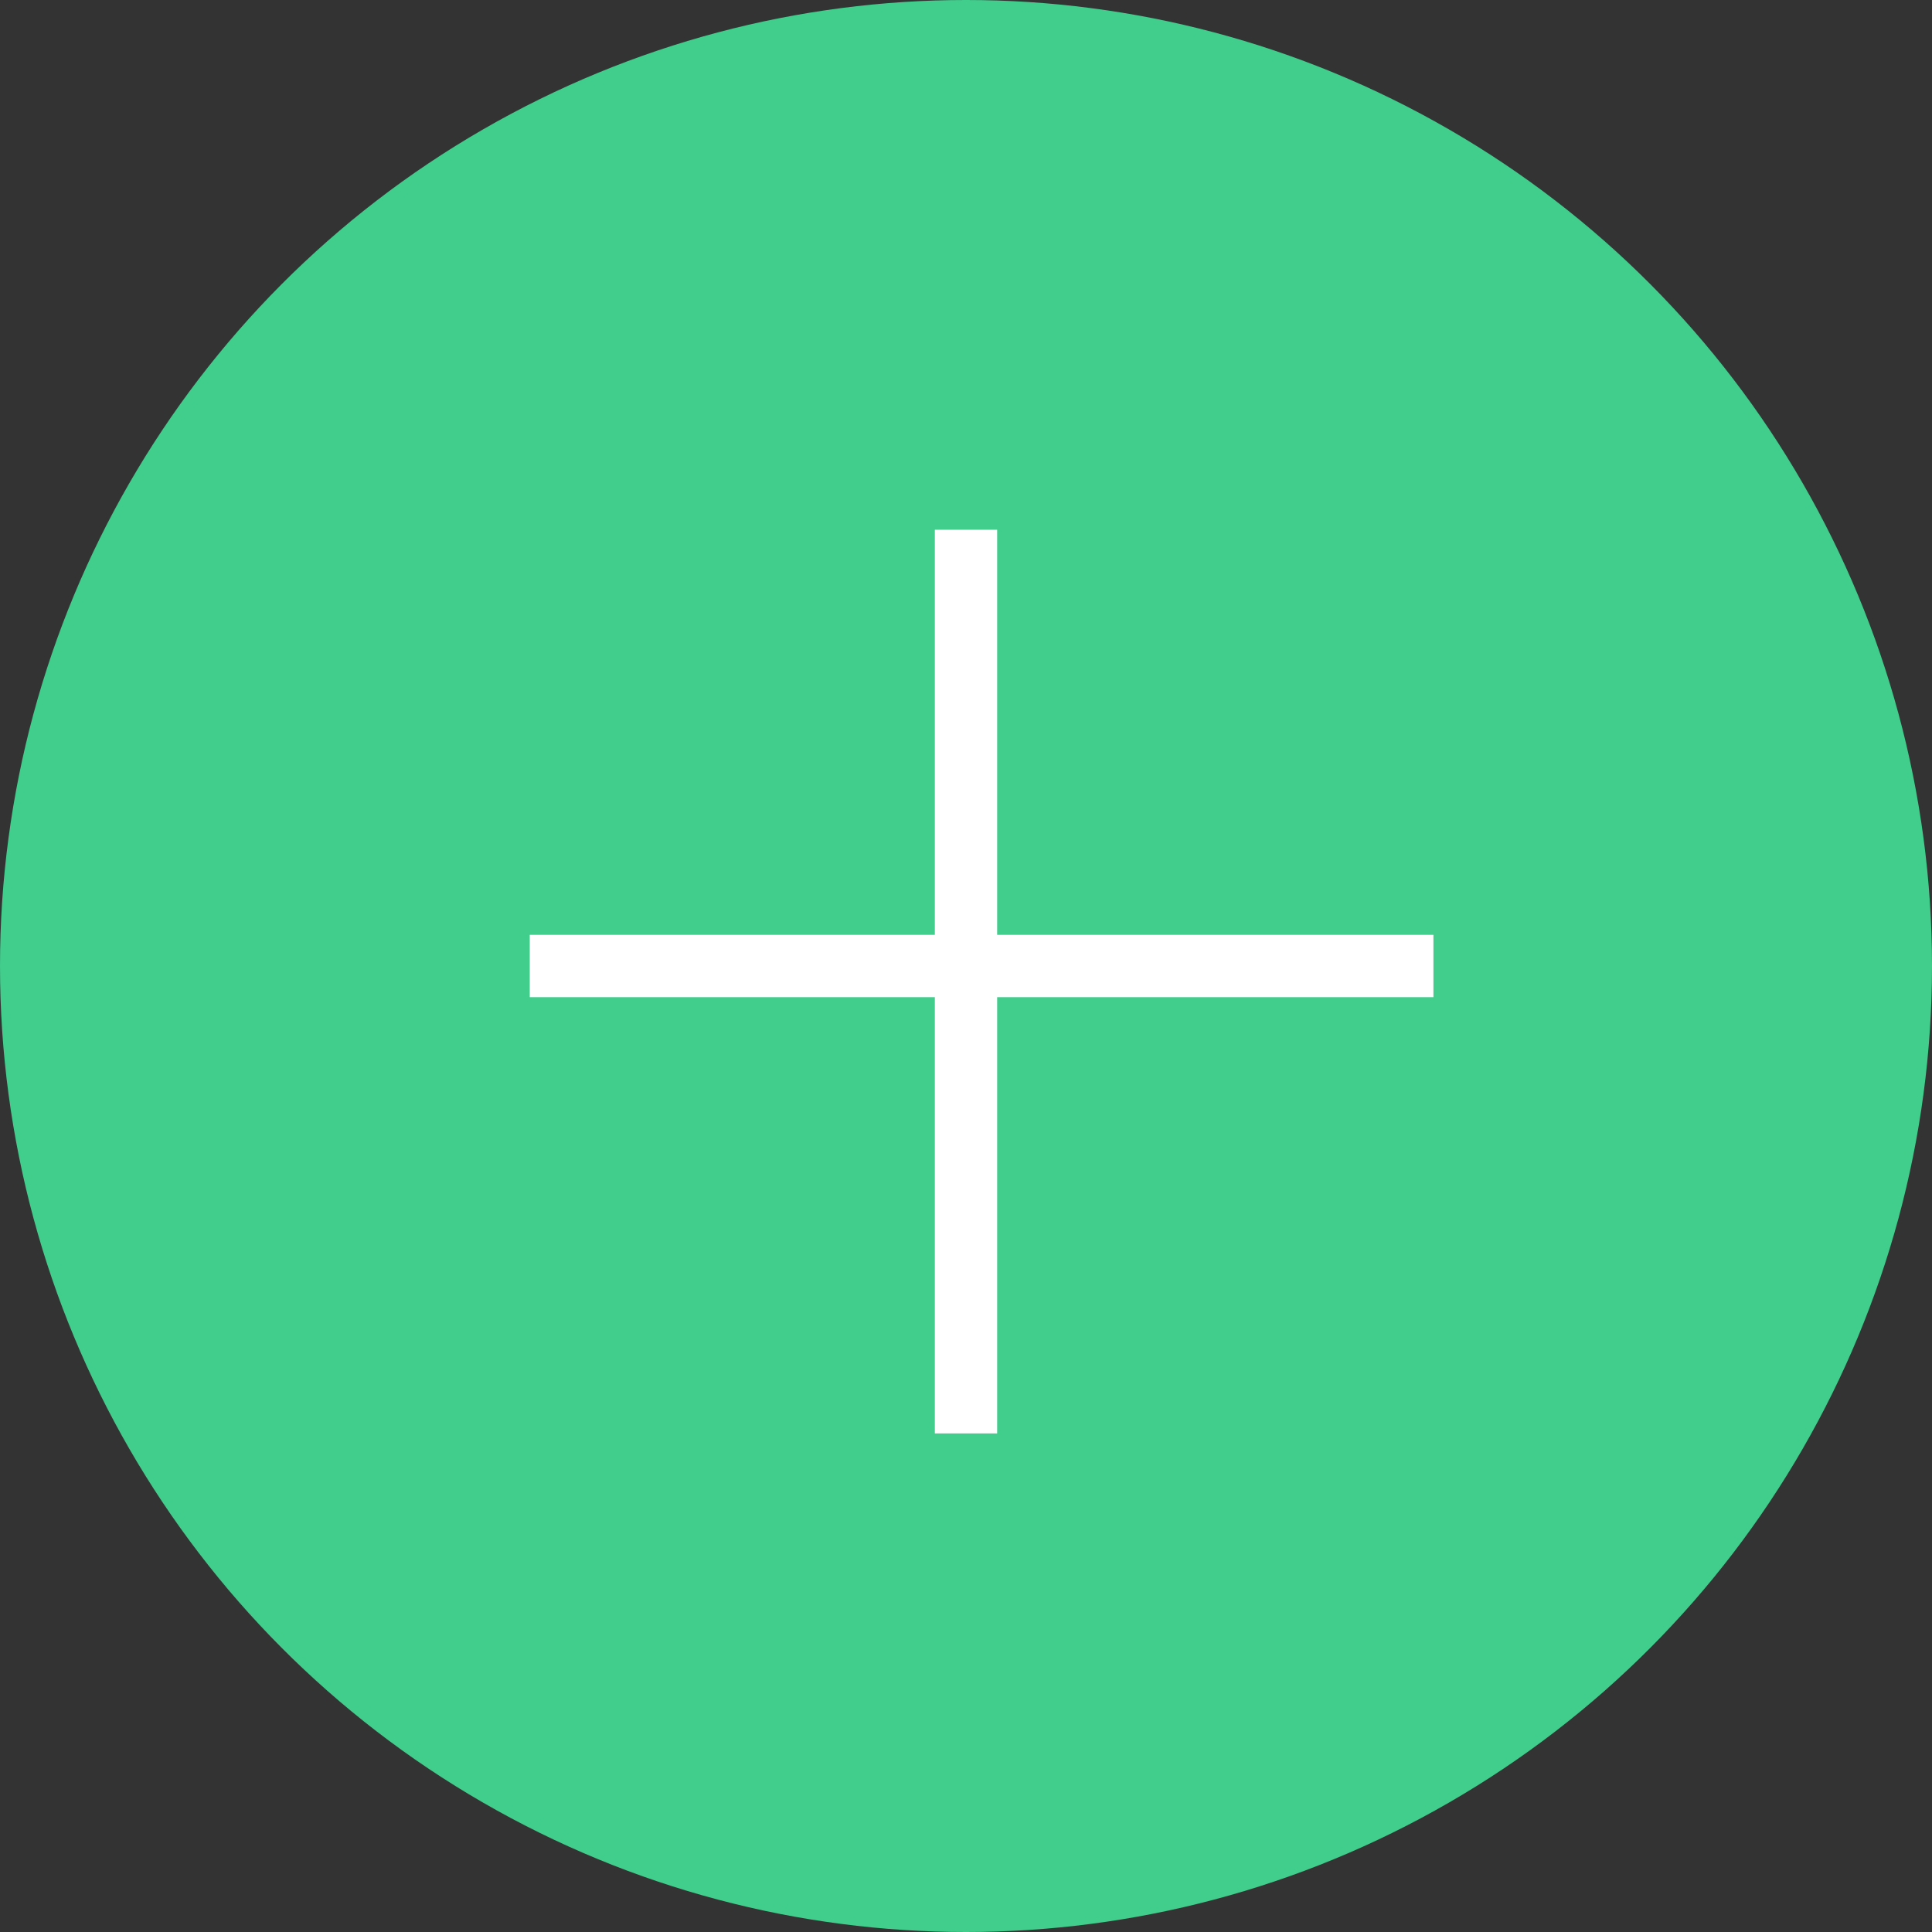 <svg width="62" height="62" viewBox="0 0 62 62" fill="none" xmlns="http://www.w3.org/2000/svg">
<rect x="0" y="0" width="62" height="62" fill="#333333" stroke="none"/>
<circle cx="31" cy="31" r="31" fill="#41CD8C"/>
<line x1="31" y1="46" x2="31" y2="17" stroke="white" stroke-width="2"/>
<line x1="17" y1="31" x2="46" y2="31" stroke="white" stroke-width="2"/>
</svg>
